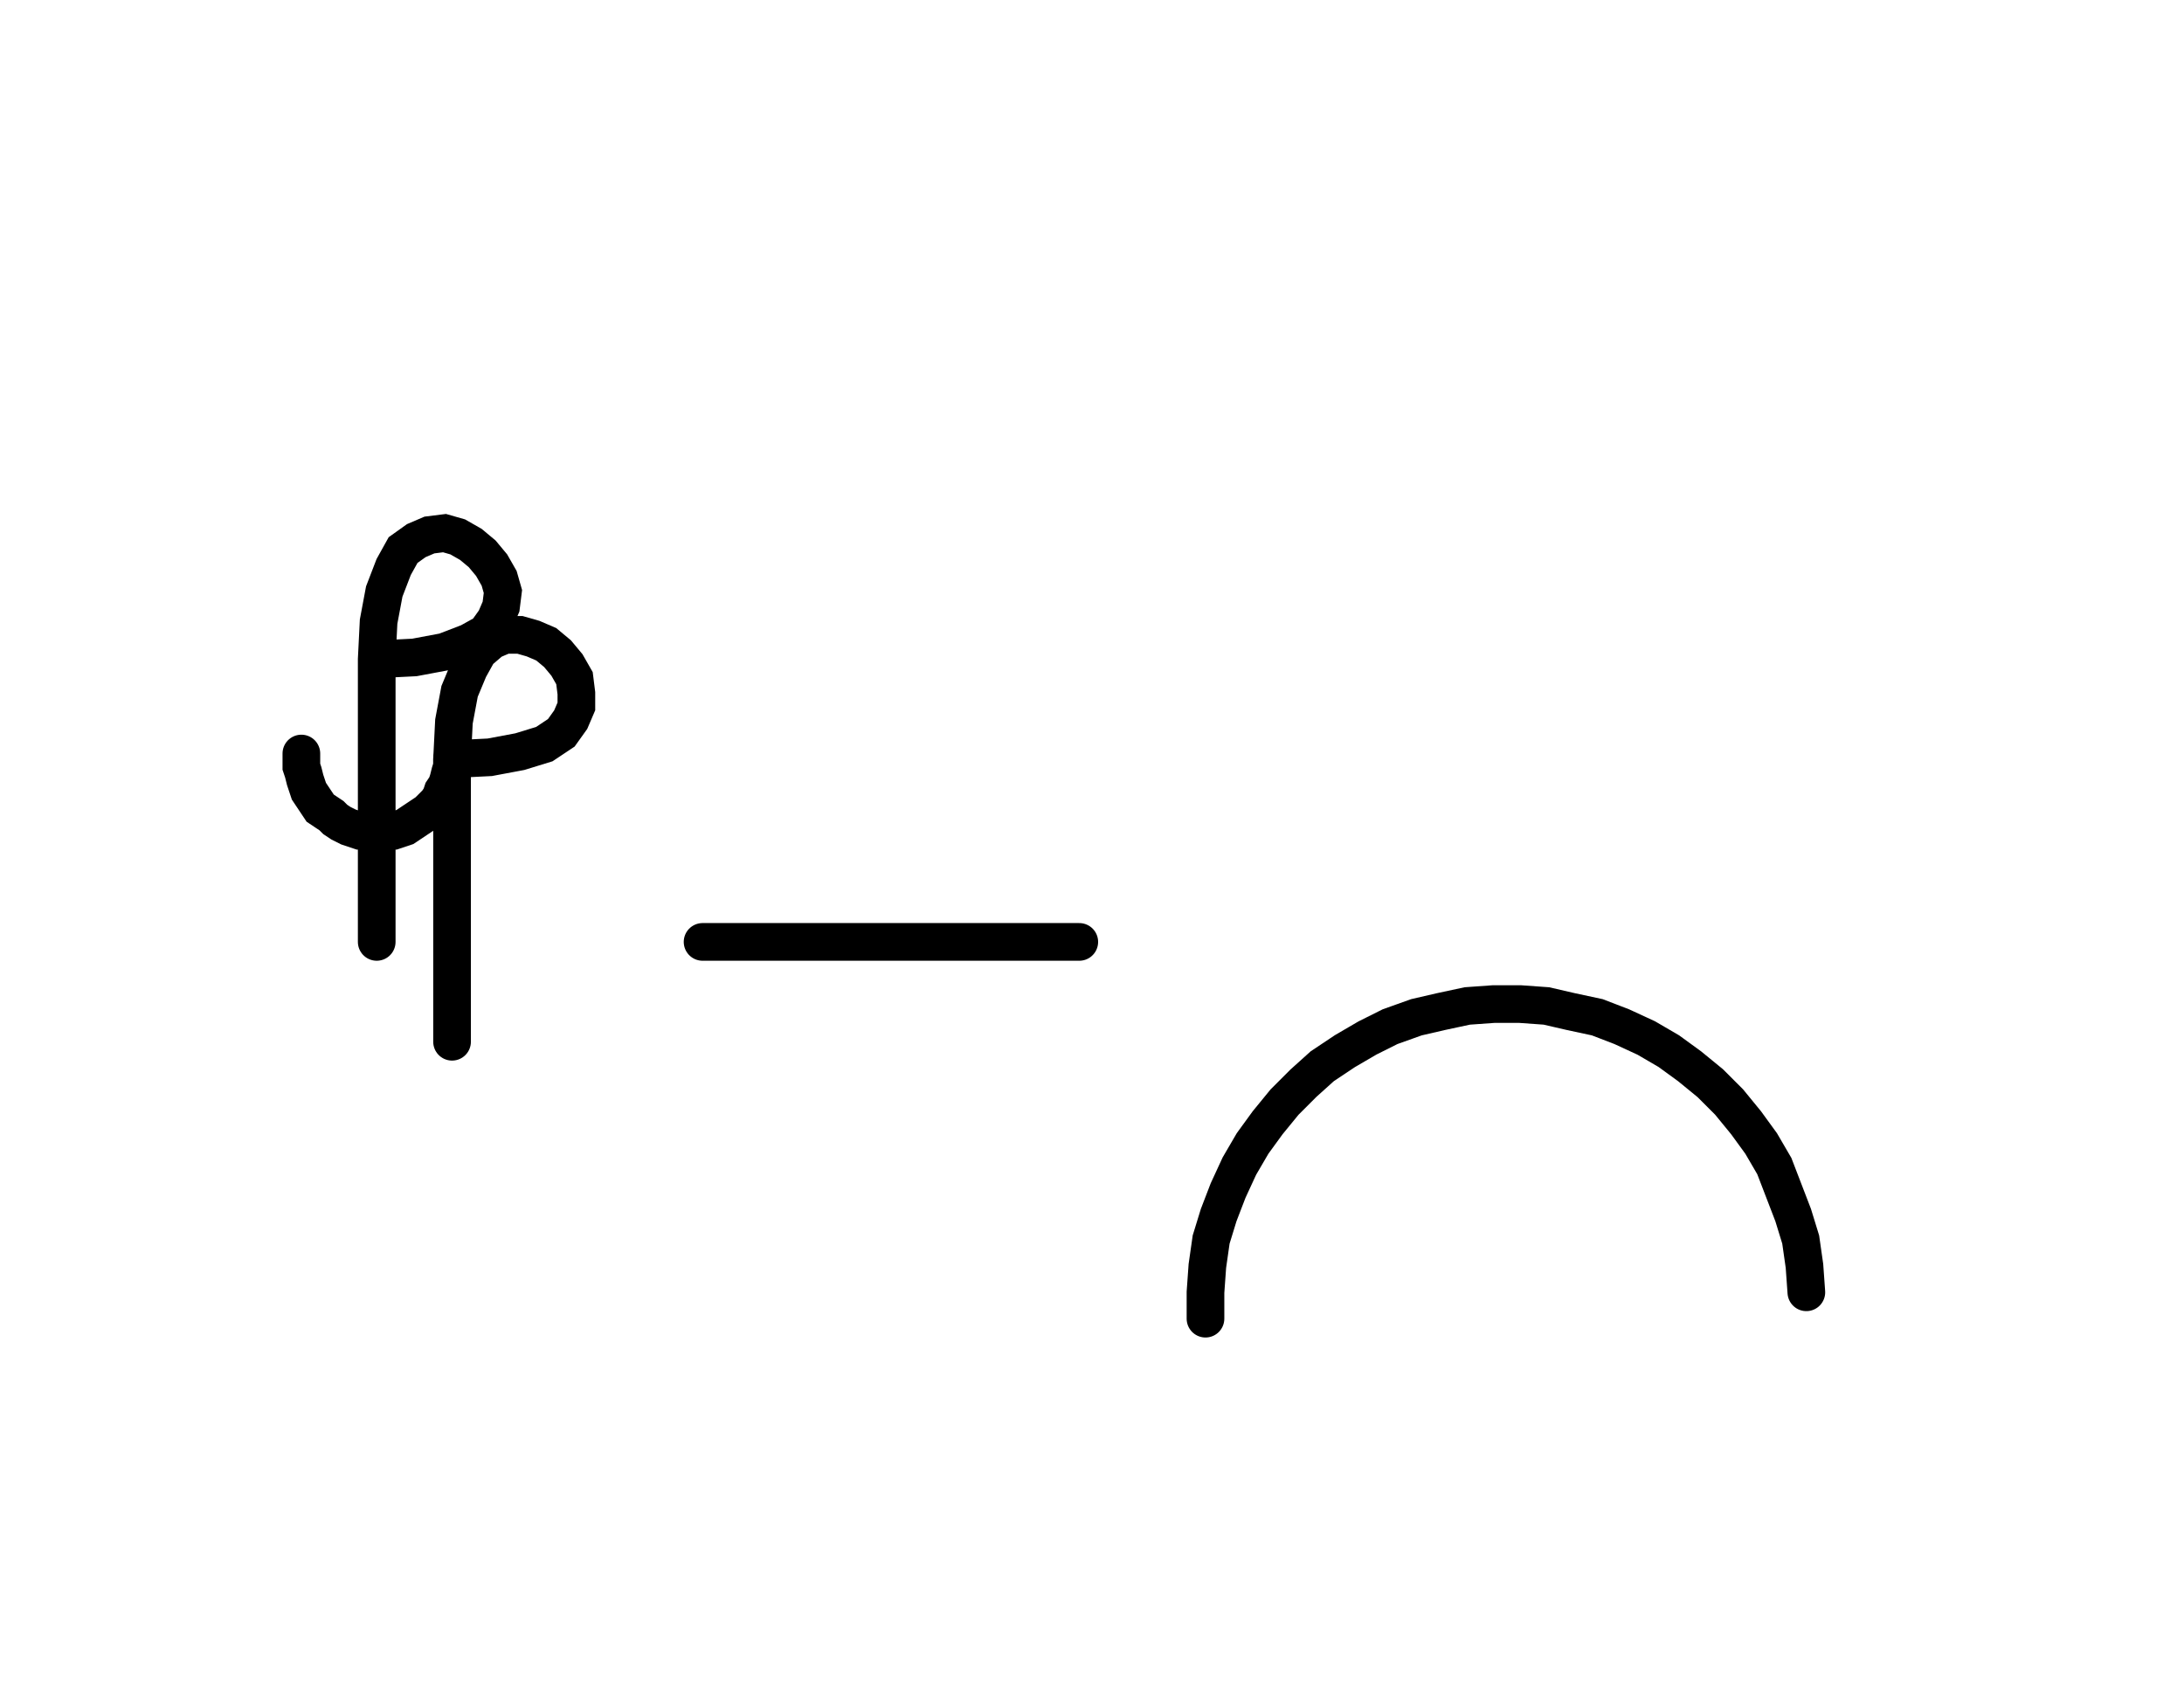 <svg xmlns="http://www.w3.org/2000/svg" width="115.95" height="90.0" style="fill:none; stroke-linecap:round;">
    <rect width="100%" height="100%" fill="#FFFFFF" />
<path stroke="#000000" stroke-width="2" d="M 75,75" />
<path stroke="#000000" stroke-width="2" d="M 20,35" />
<path stroke="#000000" stroke-width="2" d="M 20,35 22,34.9 23.6,34.6 24.9,34.1 25.8,33.6 26.3,32.9 26.6,32.2 26.7,31.4 26.5,30.7 26.1,30 25.6,29.4 25,28.9 24.3,28.5 23.6,28.3 22.8,28.4 22.1,28.7 21.4,29.2 20.9,30.1 20.4,31.4 20.1,33 20,35 20,50" />
<path stroke="#000000" stroke-width="2" d="M 20,40" />
<path stroke="#000000" stroke-width="2" d="M 16,40 16,40.3 16,40.7 16.1,41 16.2,41.4 16.3,41.7 16.4,42 16.6,42.3 16.8,42.6 17,42.9 17.3,43.1 17.6,43.3 17.8,43.5 18.1,43.7 18.5,43.9 18.8,44 19.1,44.1 19.5,44.1 19.8,44.2 20.2,44.2 20.5,44.1 20.9,44.1 21.2,44 21.5,43.9 21.8,43.7 22.1,43.5 22.4,43.3 22.7,43.1 22.9,42.9 23.2,42.6 23.4,42.3 23.5,42 23.7,41.7 23.8,41.4 23.9,41 24,40.7 24,40.3" />
<path stroke="#000000" stroke-width="2" d="M 24,40.3 26,40.2 27.6,39.9 28.9,39.5 29.8,38.9 30.3,38.2 30.6,37.5 30.6,36.8 30.5,36 30.1,35.3 29.6,34.7 29,34.2 28.3,33.9 27.6,33.7 26.8,33.7 26.1,34 25.4,34.6 24.9,35.5 24.4,36.7 24.1,38.3 24,40.3 24,55.3" />
<path stroke="#000000" stroke-width="2" d="M 37.3,70" />
<path stroke="#000000" stroke-width="2" d="M 37.3,50 57.3,50" />
<path stroke="#000000" stroke-width="2" d="M 64,70" />
<path stroke="#000000" stroke-width="2" d="M 64,70 64,68.6 64.1,67.2 64.3,65.8 64.7,64.5 65.2,63.2 65.8,61.9 66.5,60.7 67.3,59.6 68.2,58.5 69.2,57.5 70.2,56.6 71.4,55.8 72.6,55.1 73.8,54.5 75.2,54 76.5,53.7 77.9,53.4 79.3,53.3 80.7,53.3 82.1,53.4 83.4,53.7 84.8,54 86.1,54.5 87.4,55.1 88.6,55.8 89.7,56.6 90.8,57.5 91.8,58.5 92.7,59.6 93.5,60.7 94.2,61.9 94.7,63.2 95.2,64.5 95.6,65.8 95.8,67.2 95.9,68.6" />
</svg>
